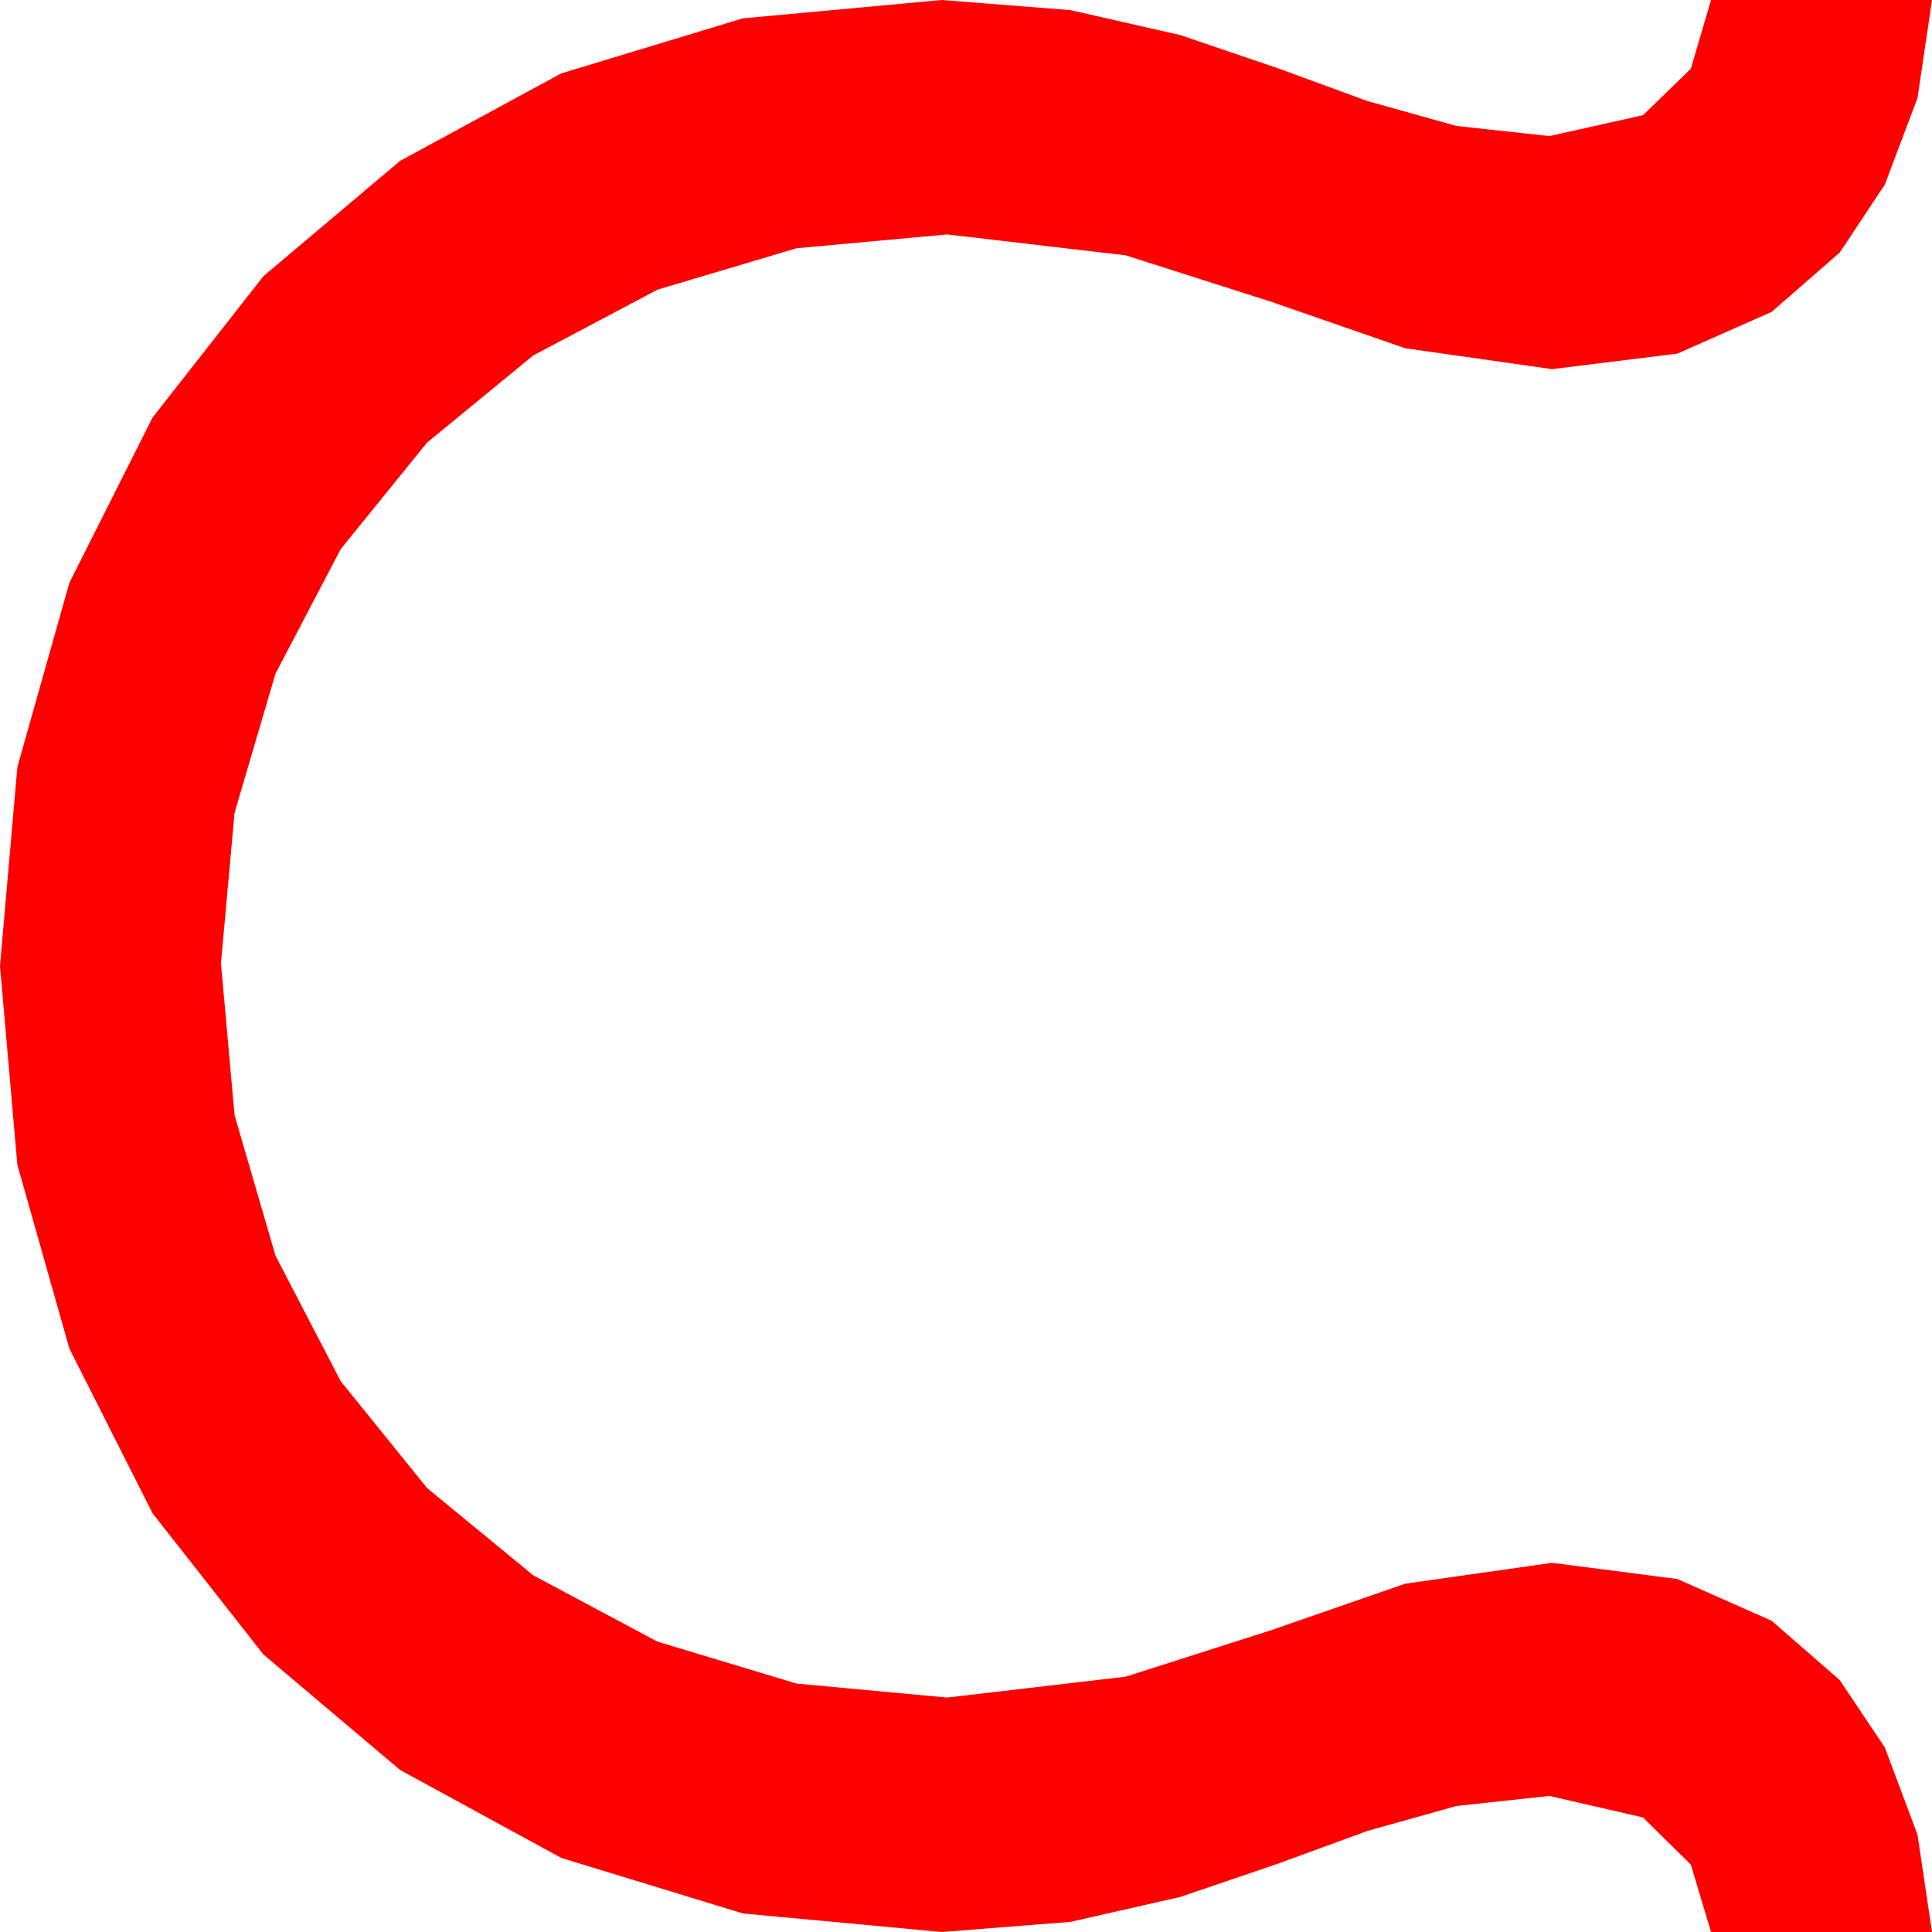 <?xml version="1.0" encoding="utf-8"?>
<!DOCTYPE svg PUBLIC "-//W3C//DTD SVG 1.1//EN" "http://www.w3.org/Graphics/SVG/1.1/DTD/svg11.dtd">
<svg width="42.012" height="42.012" xmlns="http://www.w3.org/2000/svg" xmlns:xlink="http://www.w3.org/1999/xlink" xmlns:xml="http://www.w3.org/XML/1998/namespace" version="1.1">
  <g>
    <g>
      <path style="fill:#FF0000;fill-opacity:1" d="M20.479,0L23.276,0.22 25.664,0.762 27.773,1.479 29.736,2.197 31.67,2.739 33.691,2.959 35.728,2.505 36.768,1.494 37.207,0 42.012,0 41.697,2.131 40.986,4.014 40.005,5.493 38.525,6.782 36.475,7.69 33.75,8.027 30.557,7.573 27.642,6.562 24.478,5.552 20.596,5.098 17.322,5.398 14.297,6.299 11.594,7.731 9.287,9.624 7.408,11.942 5.991,14.648 5.101,17.673 4.805,20.947 5.101,24.25 5.991,27.305 7.408,30.033 9.287,32.358 11.594,34.255 14.297,35.698 17.322,36.61 20.596,36.914 24.478,36.46 27.642,35.449 30.557,34.438 33.75,33.984 36.475,34.336 38.525,35.244 40.005,36.533 40.986,37.998 41.697,39.895 42.012,42.012 37.207,42.012 36.768,40.547 35.728,39.521 33.691,39.053 31.67,39.272 29.736,39.814 27.773,40.532 25.664,41.25 23.276,41.792 20.479,42.012 16.154,41.609 12.202,40.4 8.701,38.489 5.728,35.977 3.318,32.908 1.509,29.326 0.377,25.327 0,21.006 0.377,16.681 1.509,12.671 3.318,9.078 5.728,6.006 8.701,3.497 12.202,1.597 16.154,0.399 20.479,0z" />
    </g>
  </g>
</svg>